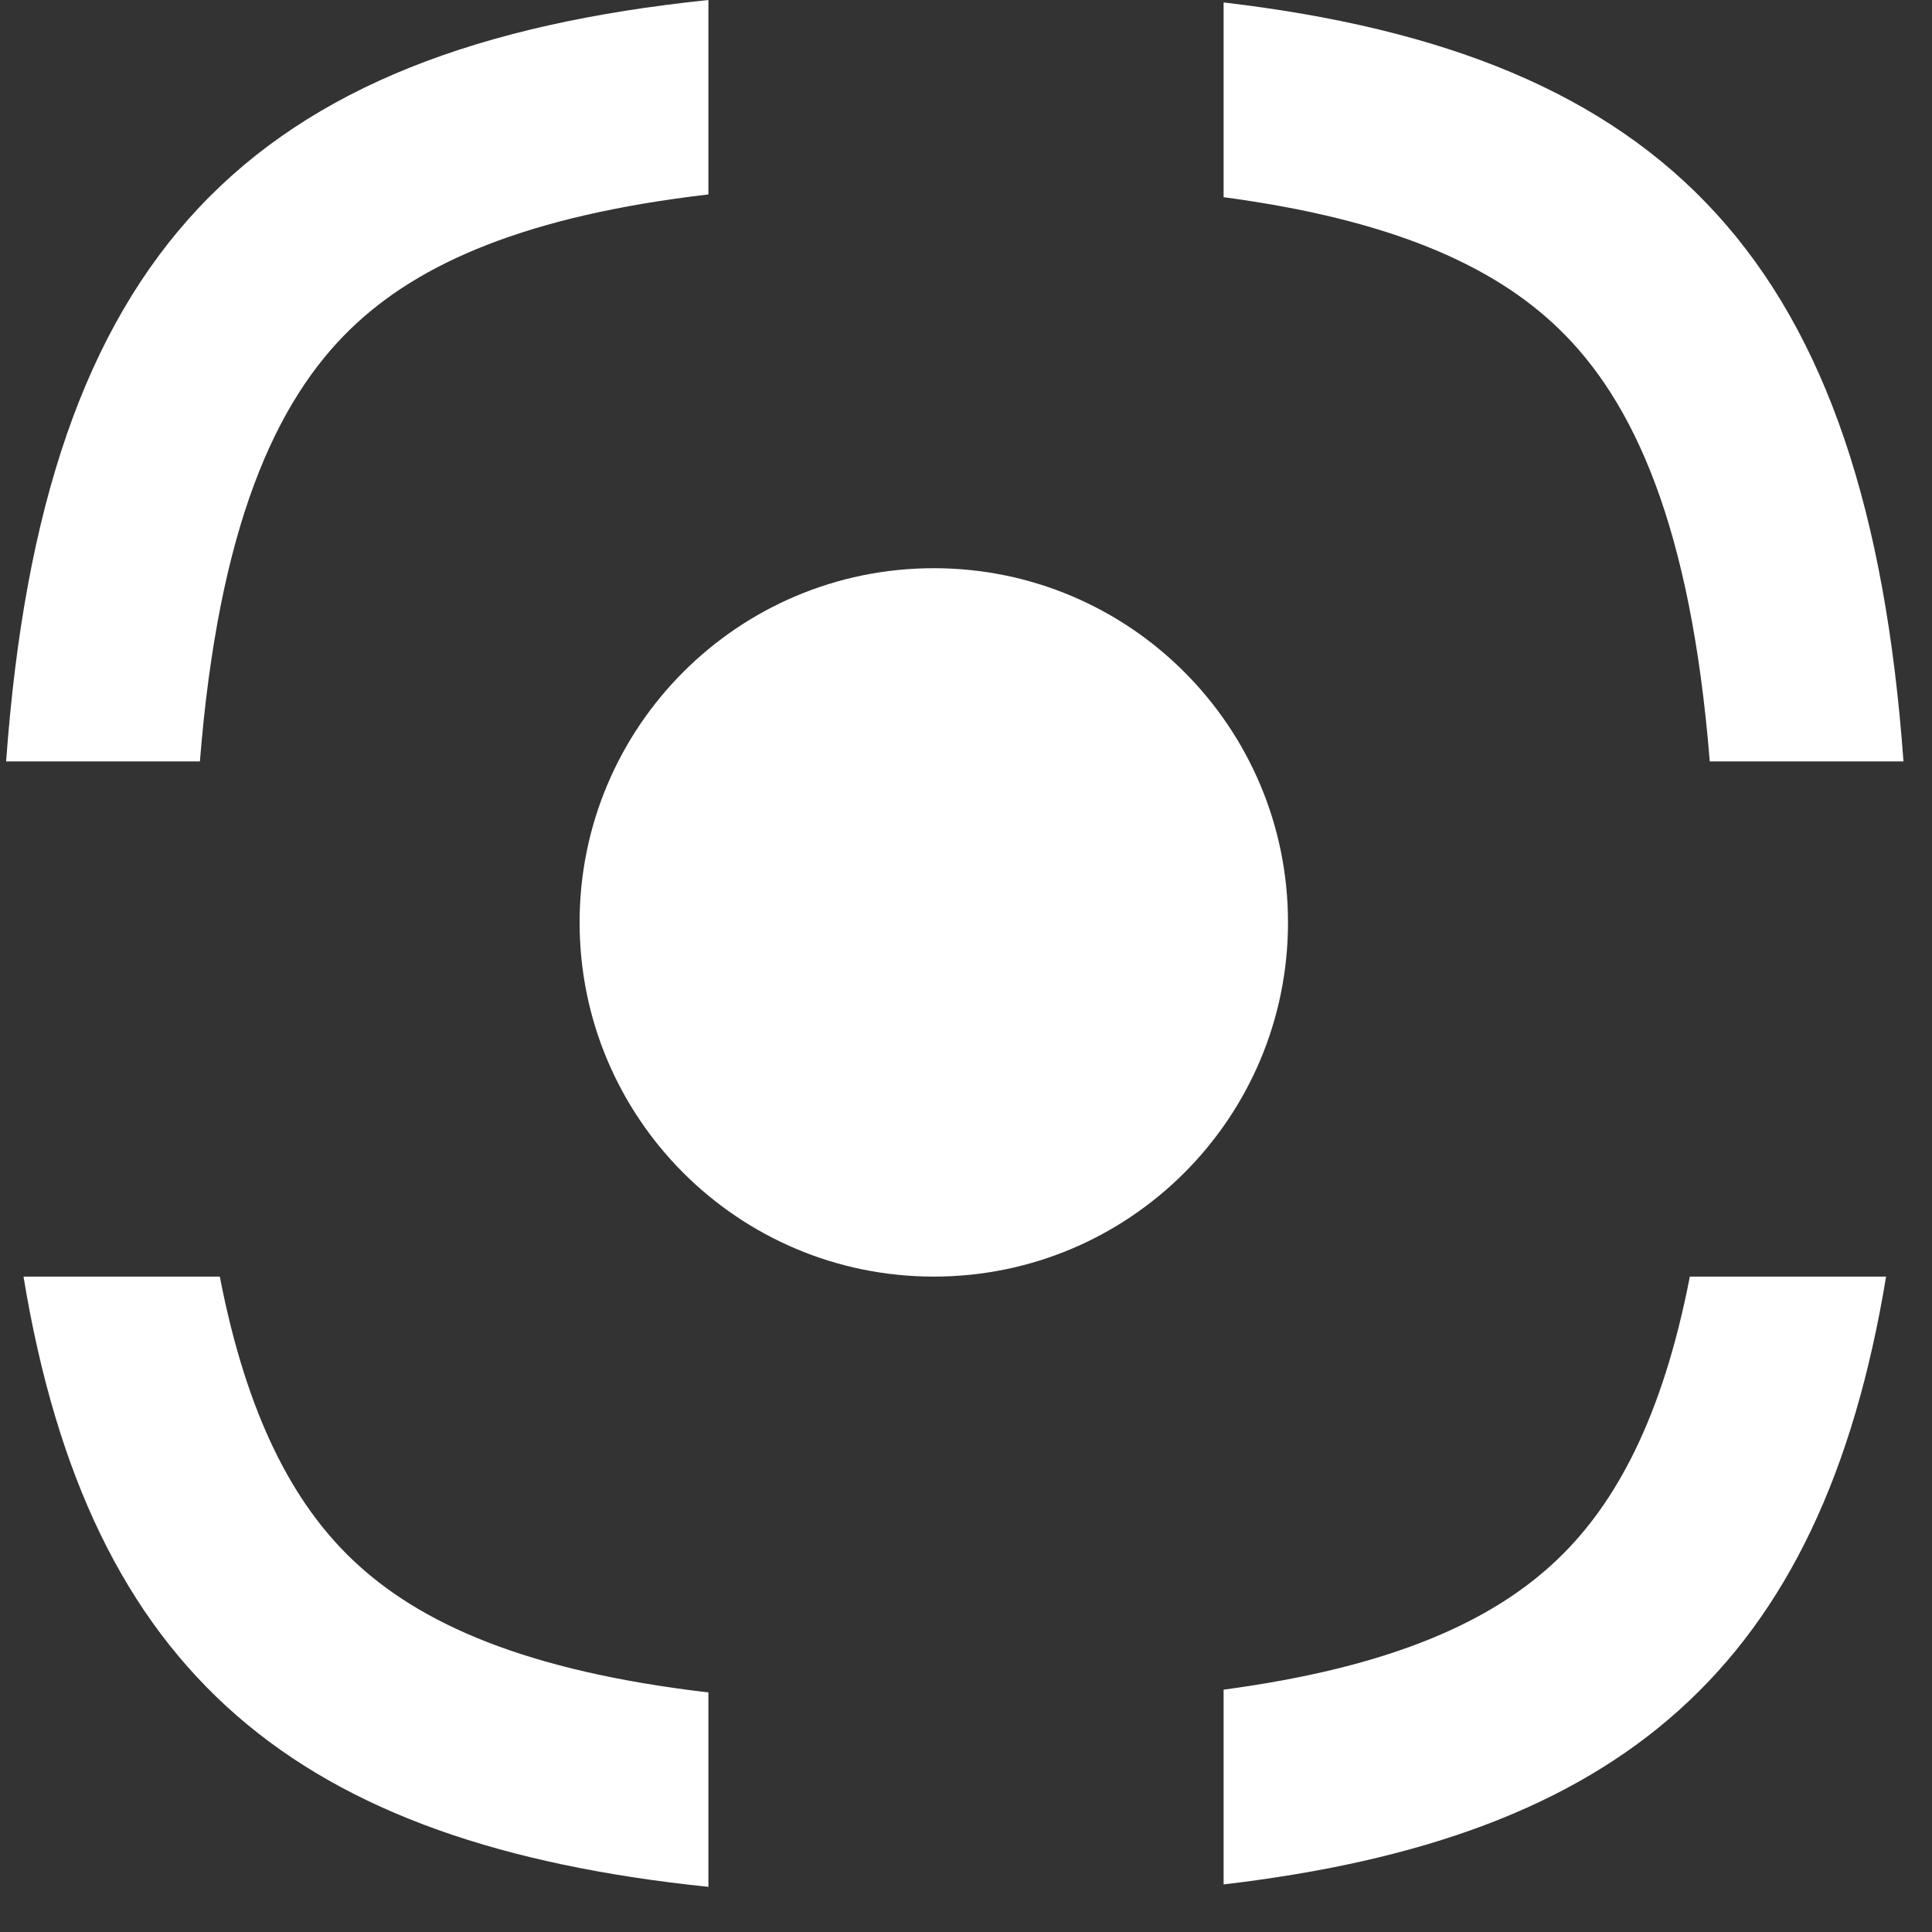 <svg width="30" height="30" viewBox="0 0 30 30" fill="none" xmlns="http://www.w3.org/2000/svg">
<rect x="0" y="0" width="30" height="30" fill="#333333" stroke="none"/>
<path d="M14.5 19.823C17.538 19.823 20 17.361 20 14.323C20 11.286 17.538 8.823 14.5 8.823C11.462 8.823 9 11.286 9 14.323C9 17.361 11.462 19.823 14.5 19.823Z" fill="white"/>
<path fill-rule="evenodd" clip-rule="evenodd" d="M11 0C3.868 0.739 0.666 3.923 0.095 11.823H3.104C3.396 8.17 4.283 6.227 5.452 5.1C6.508 4.081 8.182 3.349 11 3.019V0ZM19 3.062C21.61 3.41 23.188 4.124 24.2 5.1C25.369 6.227 26.256 8.17 26.549 11.823H29.557C28.995 4.052 25.889 0.845 19 0.038V3.062ZM5.452 24.199C4.564 23.343 3.838 22.015 3.413 19.823H0.365C1.386 26.021 4.621 28.637 11 29.299V26.28C8.182 25.95 6.508 25.218 5.452 24.199ZM29.287 19.823C28.285 25.908 25.149 28.54 19 29.261V26.237C21.61 25.888 23.188 25.175 24.2 24.199C25.089 23.343 25.814 22.015 26.24 19.823H29.287Z" fill="white"/>
</svg>
